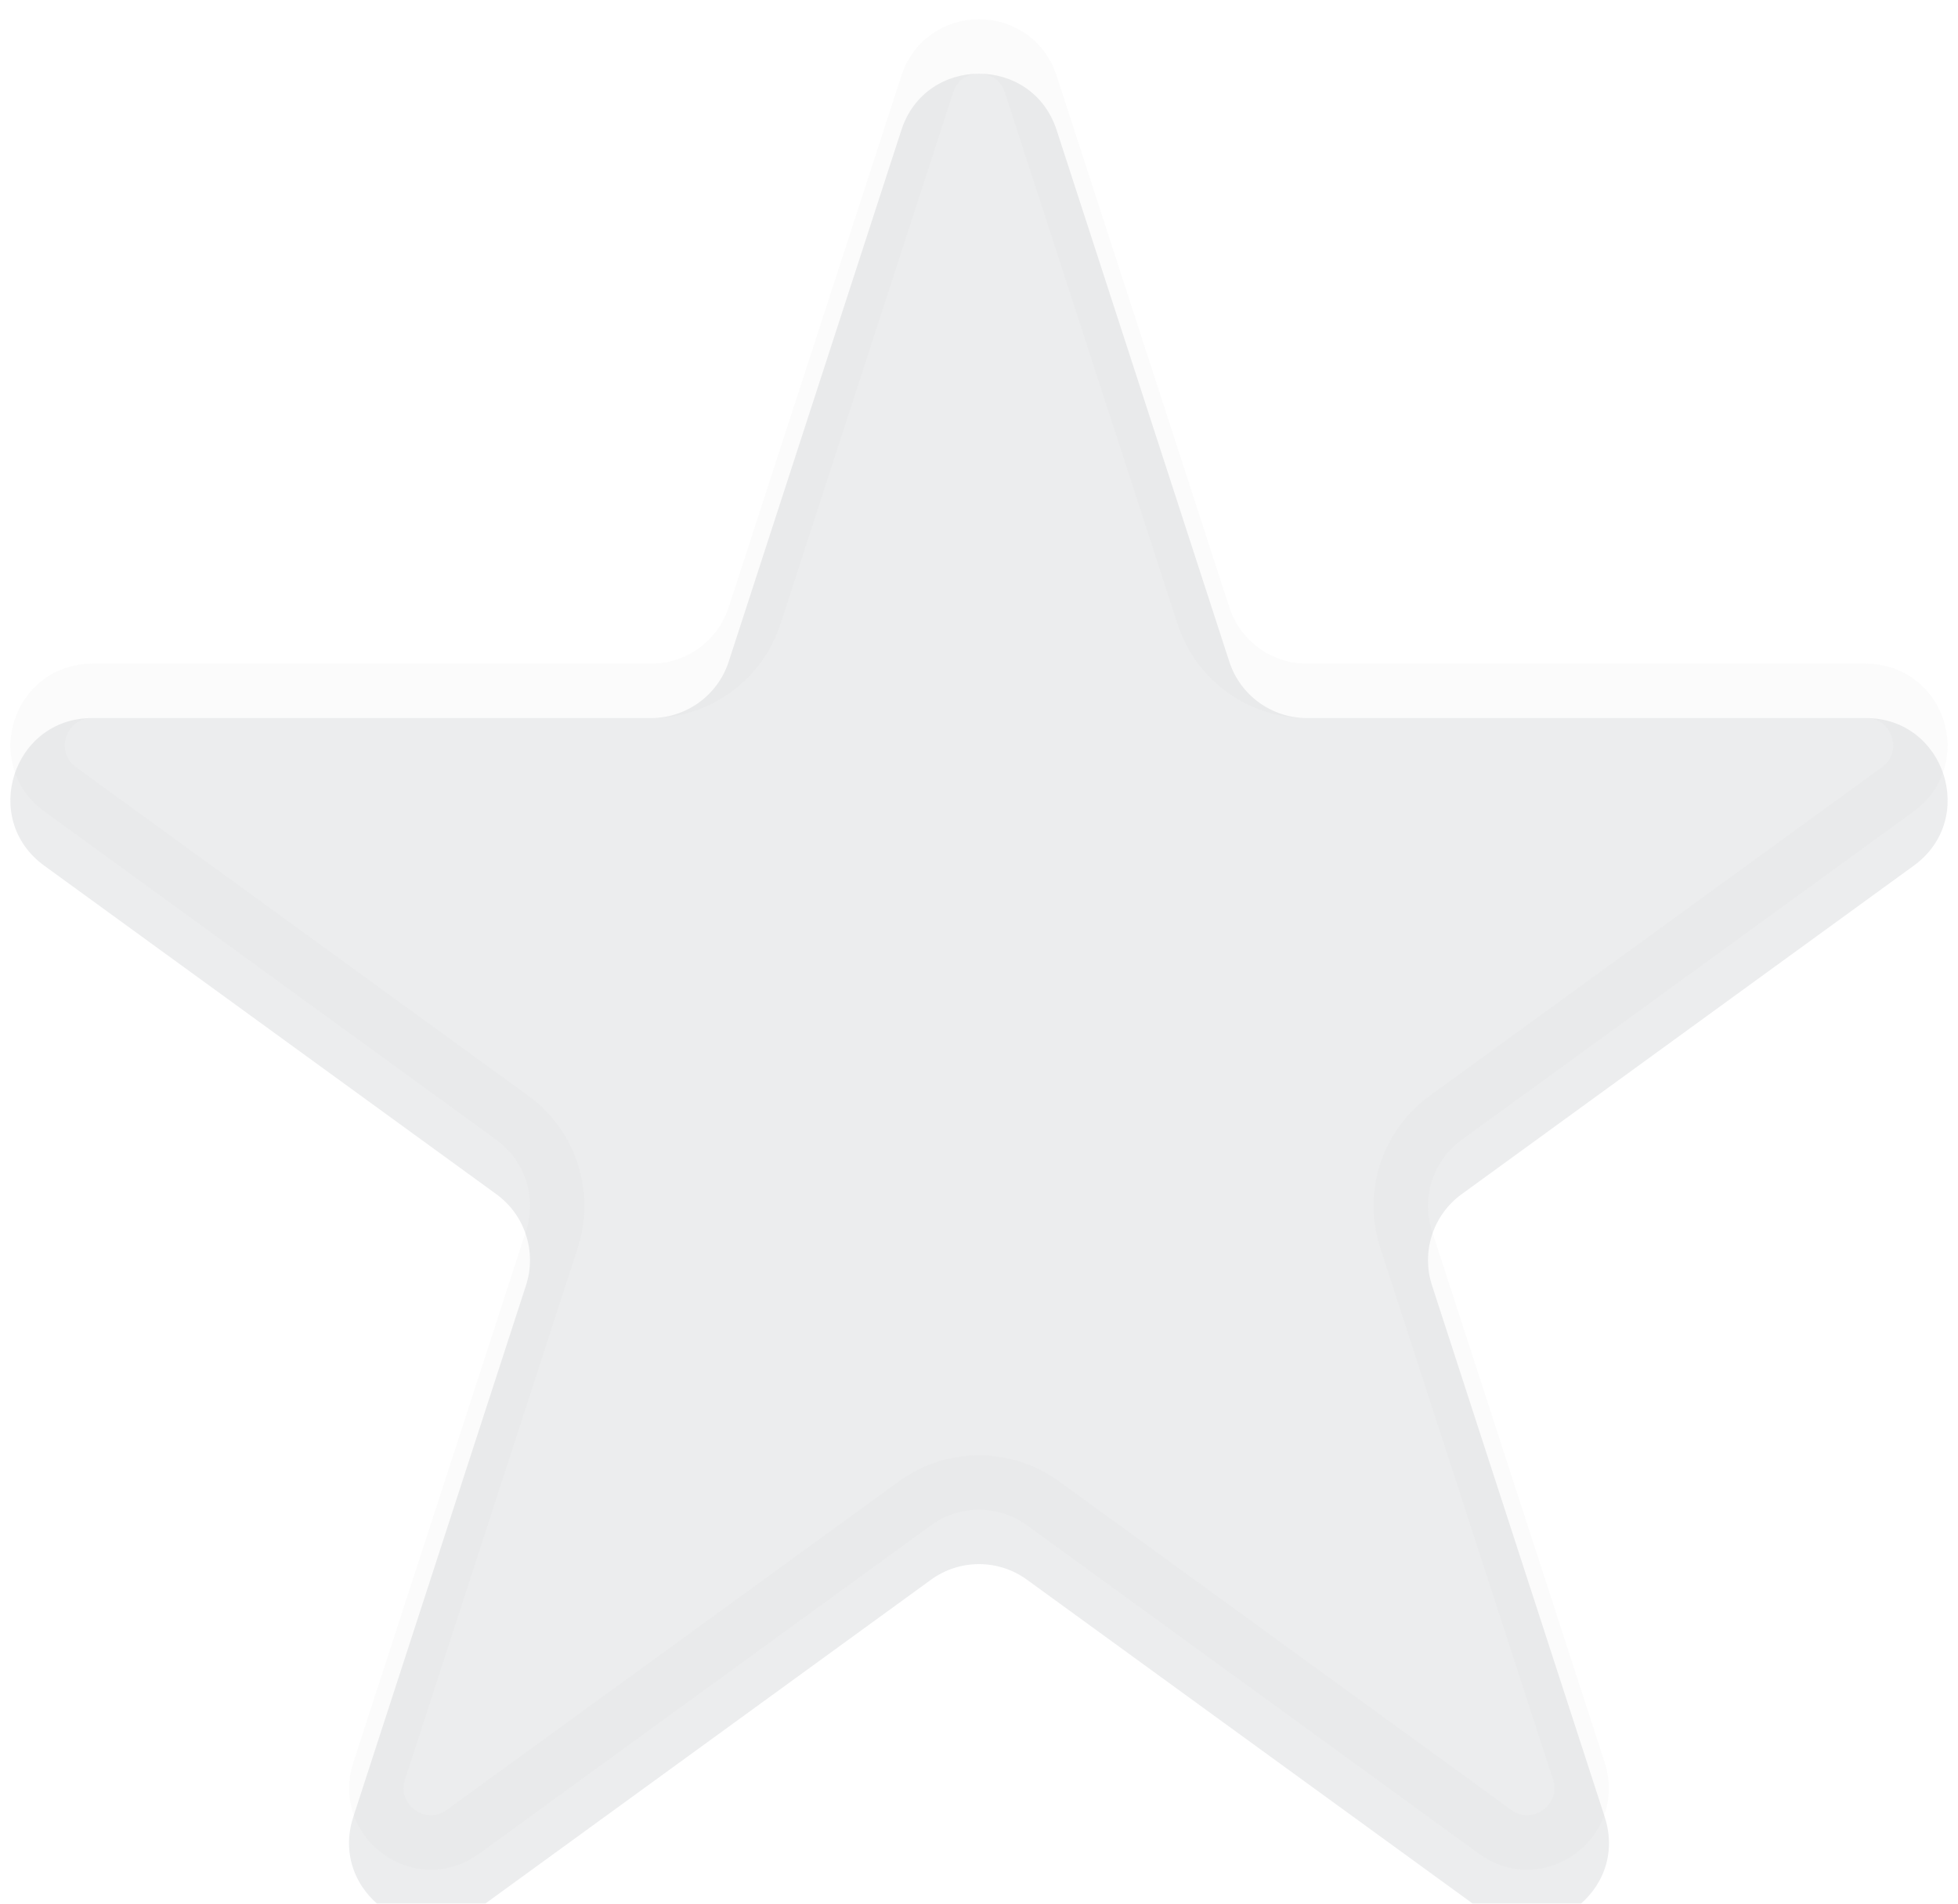 <svg width="36" height="35" viewBox="0 0 36 35" fill="none" xmlns="http://www.w3.org/2000/svg">
<g filter="url(#filter0_i_5458_2779)">
<path d="M16.573 1.391C17.022 0.009 18.978 0.009 19.427 1.391L22.602 11.165C22.803 11.783 23.379 12.202 24.029 12.202H34.307C35.76 12.202 36.364 14.061 35.188 14.915L26.874 20.956C26.348 21.338 26.128 22.015 26.329 22.633L29.505 32.408C29.954 33.79 28.372 34.939 27.196 34.085L18.882 28.044C18.356 27.662 17.644 27.662 17.118 28.044L8.804 34.085C7.628 34.939 6.046 33.79 6.495 32.408L9.671 22.633C9.872 22.015 9.652 21.338 9.126 20.956L0.812 14.915C-0.364 14.061 0.24 12.202 1.693 12.202H11.971C12.621 12.202 13.197 11.783 13.398 11.165L16.573 1.391Z" fill="#A2A6AD" fill-opacity="0.2"/>
</g>
<path d="M17.049 1.545C17.348 0.624 18.652 0.624 18.951 1.545L22.127 11.32C22.395 12.144 23.163 12.702 24.029 12.702H34.307C35.275 12.702 35.678 13.941 34.895 14.511L26.58 20.552C25.879 21.061 25.585 21.964 25.853 22.788L29.029 32.562C29.328 33.484 28.274 34.25 27.49 33.68L19.176 27.639C18.475 27.13 17.525 27.13 16.824 27.639L8.51 33.68C7.726 34.25 6.671 33.484 6.971 32.562L10.147 22.788C10.415 21.964 10.121 21.061 9.42 20.552L1.105 14.511C0.322 13.941 0.725 12.702 1.693 12.702H11.971C12.837 12.702 13.605 12.144 13.873 11.32L17.049 1.545Z" stroke="#A2A6AD" stroke-opacity="0.05"/>
<defs>
<filter id="filter0_i_5458_2779" x="0.19" y="0.354" width="35.619" height="35.024" filterUnits="userSpaceOnUse" color-interpolation-filters="sRGB">
<feFlood flood-opacity="0" result="BackgroundImageFix"/>
<feBlend mode="normal" in="SourceGraphic" in2="BackgroundImageFix" result="shape"/>
<feColorMatrix in="SourceAlpha" type="matrix" values="0 0 0 0 0 0 0 0 0 0 0 0 0 0 0 0 0 0 127 0" result="hardAlpha"/>
<feOffset dy="1"/>
<feGaussianBlur stdDeviation="2.5"/>
<feComposite in2="hardAlpha" operator="arithmetic" k2="-1" k3="1"/>
<feColorMatrix type="matrix" values="0 0 0 0 0 0 0 0 0 0 0 0 0 0 0 0 0 0 0.05 0"/>
<feBlend mode="normal" in2="shape" result="effect1_innerShadow_5458_2779"/>
</filter>
</defs>
</svg>
